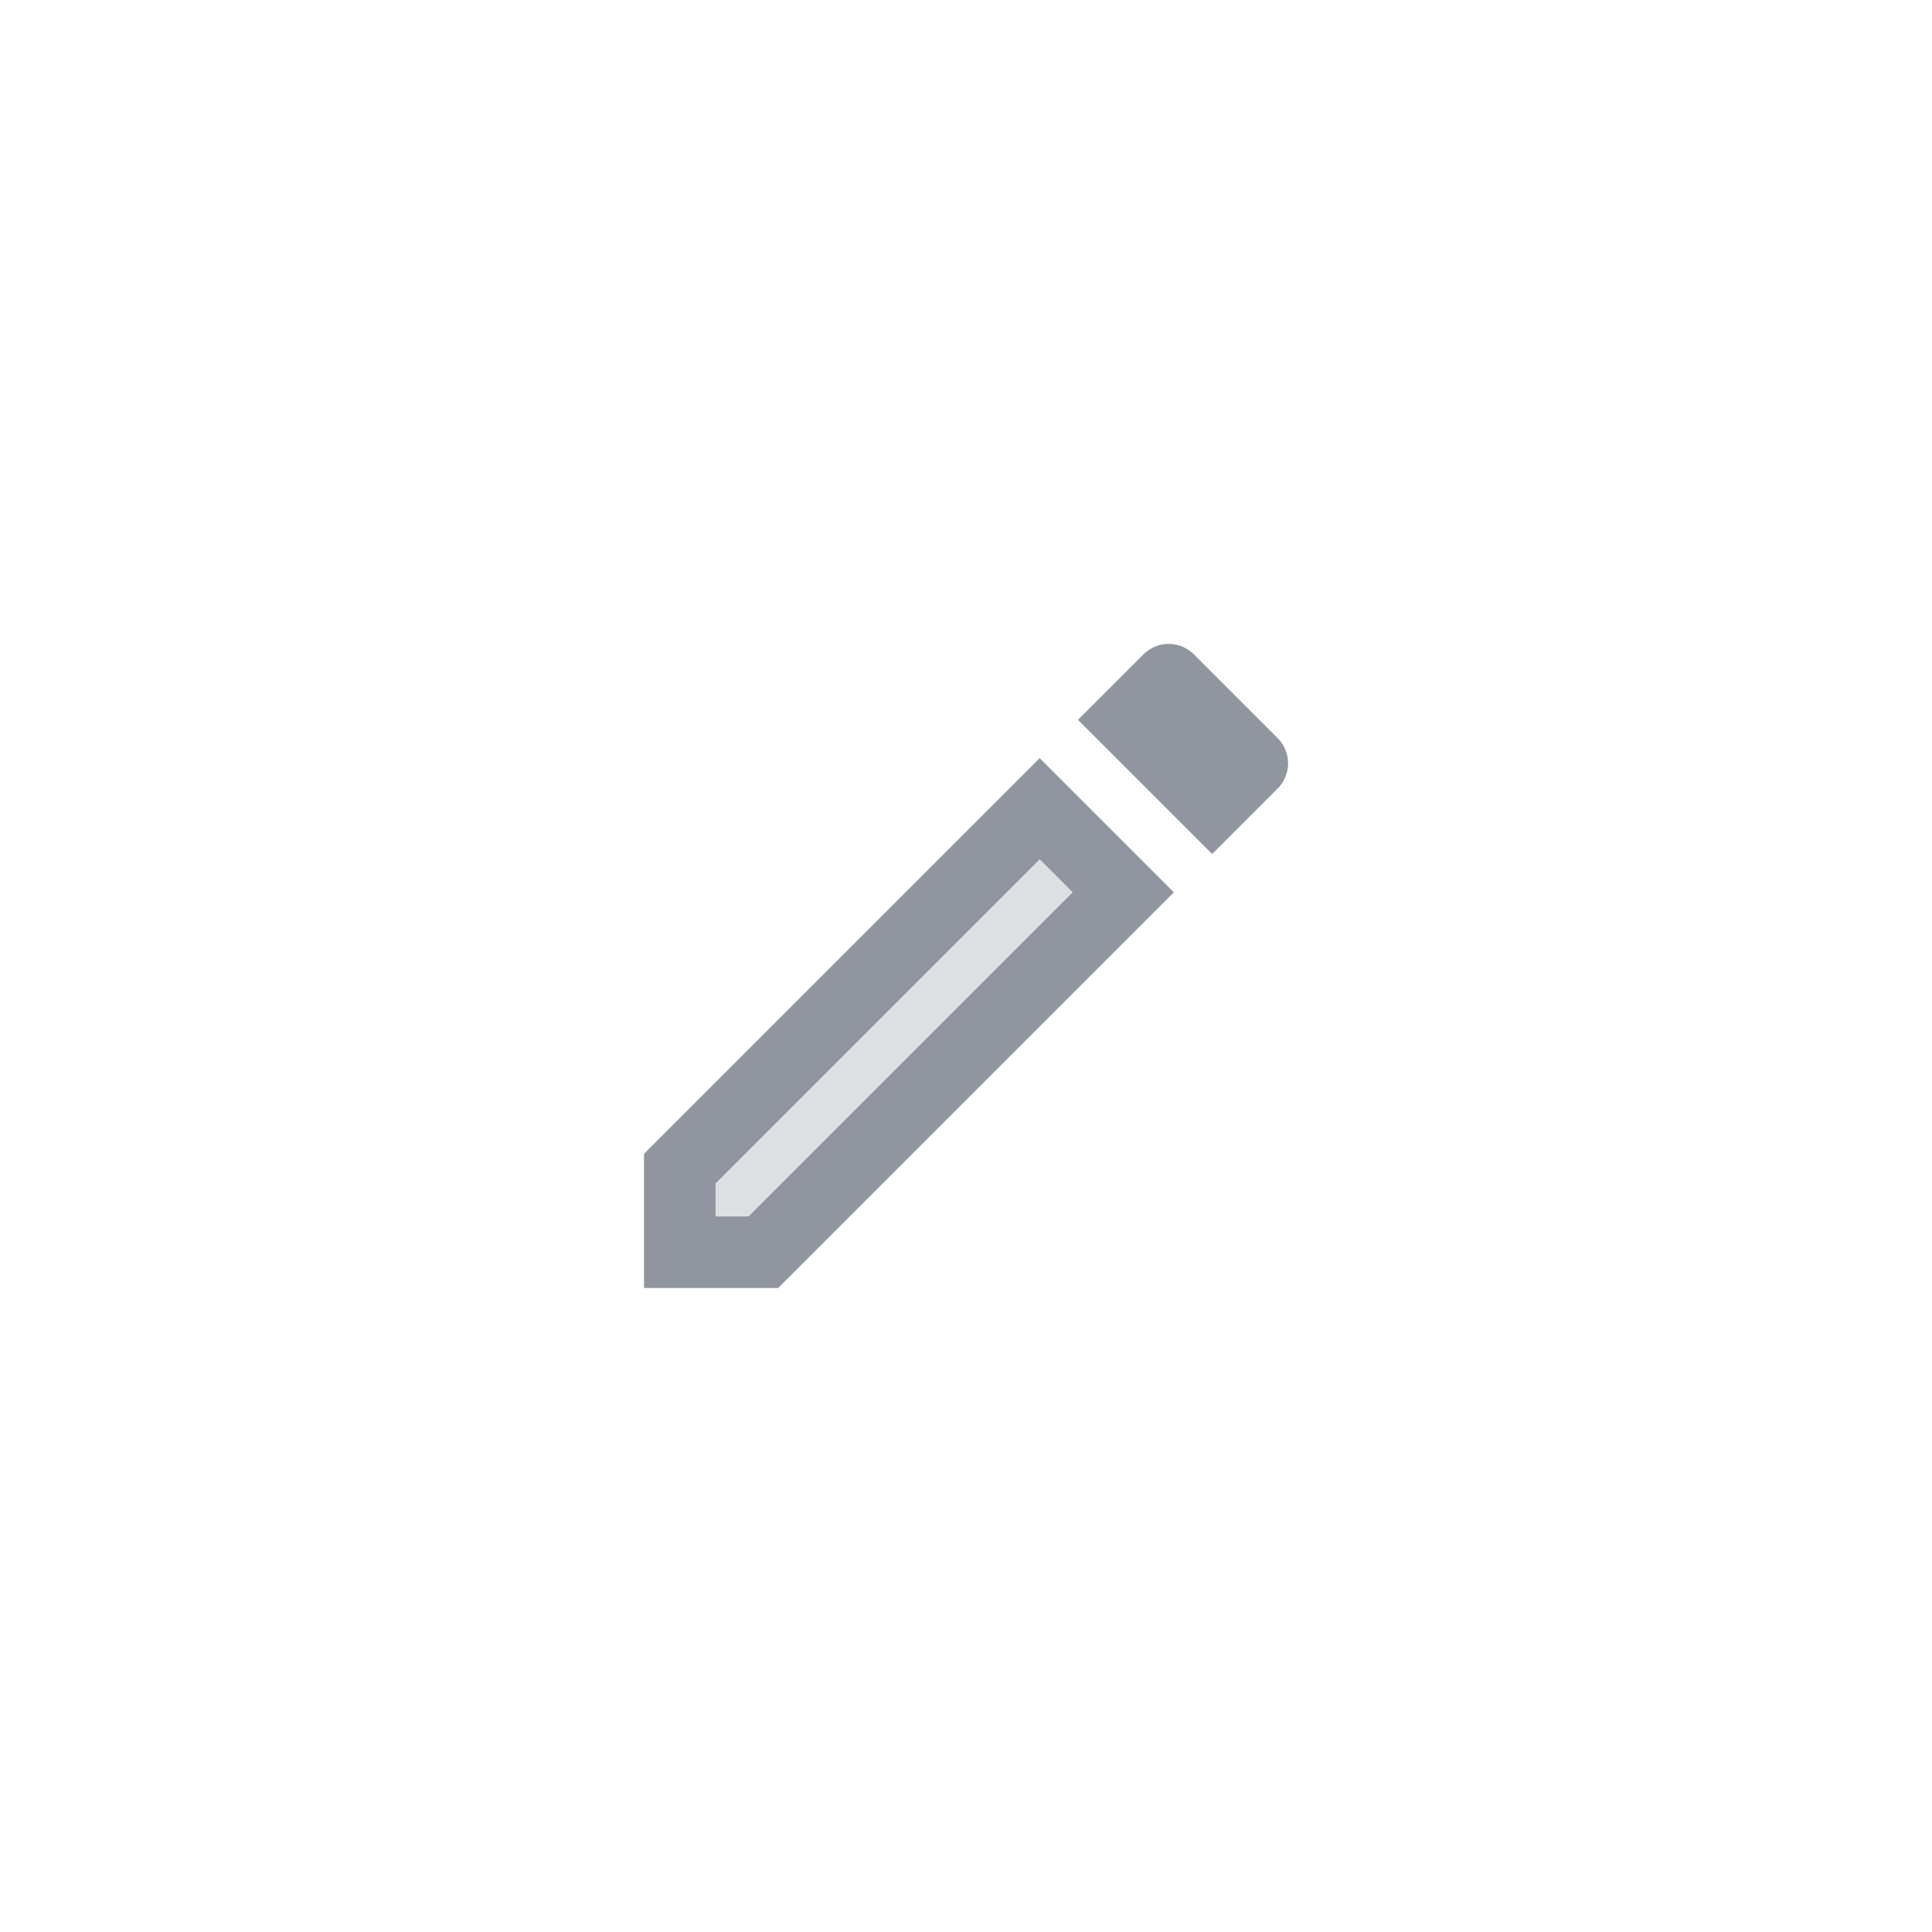 <svg width="36" height="36" viewBox="0 0 36 36" fill="none" xmlns="http://www.w3.org/2000/svg">
<path opacity="0.3" d="M13.333 22.053V22.667H13.947L19.987 16.627L19.373 16.013L13.333 22.053Z" fill="#9095A0"/>
<path d="M12 21.5V24H14.5L21.873 16.627L19.373 14.127L12 21.5ZM13.947 22.667H13.333V22.053L19.373 16.013L19.987 16.627L13.947 22.667ZM23.807 13.753L22.247 12.193C22.185 12.132 22.112 12.082 22.031 12.049C21.95 12.015 21.864 11.998 21.777 11.998C21.689 11.998 21.603 12.015 21.522 12.049C21.442 12.082 21.368 12.132 21.307 12.193L20.087 13.413L22.587 15.913L23.807 14.693C23.869 14.632 23.918 14.558 23.951 14.478C23.984 14.397 24.002 14.311 24.002 14.223C24.002 14.136 23.984 14.05 23.951 13.969C23.918 13.888 23.869 13.815 23.807 13.753Z" fill="#9095A0"/>
</svg>
